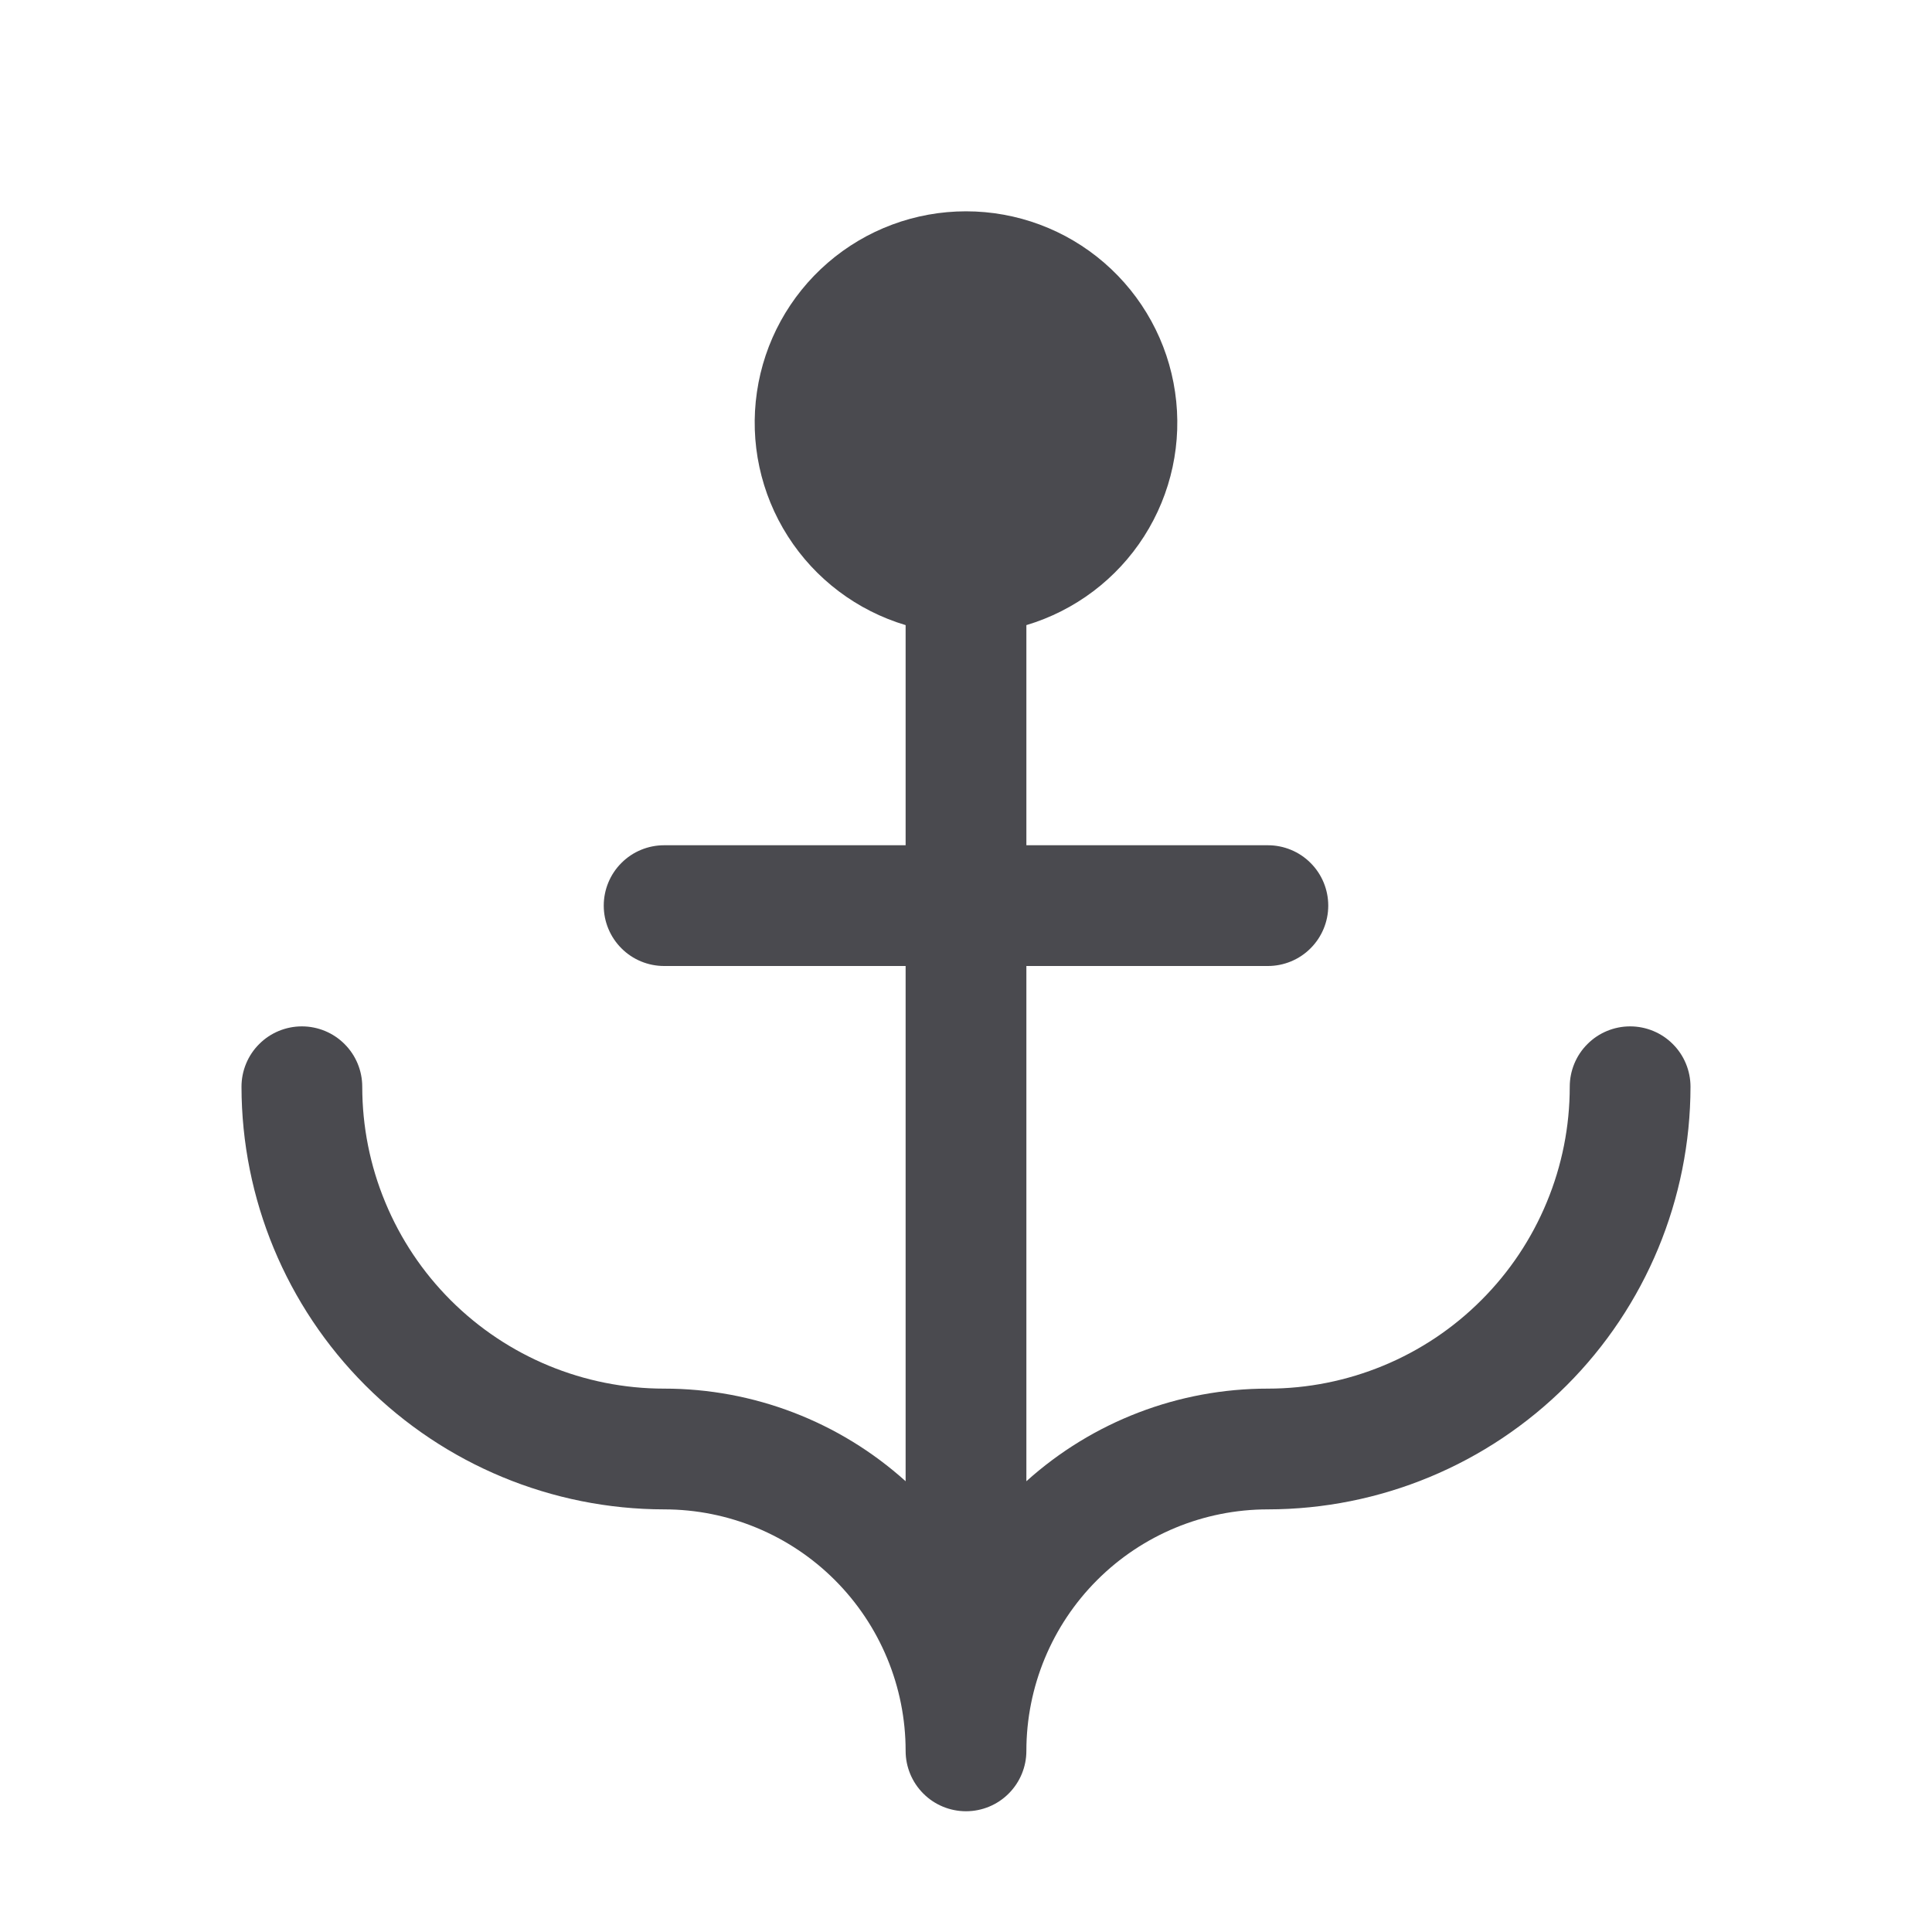 <svg width="32" height="32" viewBox="0 0 32 32" fill="none" xmlns="http://www.w3.org/2000/svg">
<path d="M28 18C27.998 19.856 27.26 21.635 25.948 22.947C24.635 24.26 22.856 24.998 21 25C19.939 25 18.922 25.421 18.172 26.171C17.421 26.922 17 27.939 17 29C17 29.265 16.895 29.519 16.707 29.707C16.52 29.895 16.265 30 16 30C15.735 30 15.48 29.895 15.293 29.707C15.105 29.519 15 29.265 15 29C15 27.939 14.579 26.922 13.828 26.171C13.078 25.421 12.061 25 11 25C9.144 24.998 7.365 24.26 6.052 22.947C4.74 21.635 4.002 19.856 4 18C4 17.735 4.105 17.48 4.293 17.293C4.48 17.105 4.735 17 5 17C5.265 17 5.52 17.105 5.707 17.293C5.895 17.48 6 17.735 6 18C6 18.657 6.129 19.307 6.381 19.913C6.632 20.52 7 21.071 7.464 21.535C8.402 22.473 9.674 23 11 23C12.477 22.999 13.902 23.545 15 24.534V16H11C10.735 16 10.48 15.895 10.293 15.707C10.105 15.519 10 15.265 10 15C10 14.735 10.105 14.48 10.293 14.293C10.48 14.105 10.735 14 11 14H15V10.354C14.194 10.113 13.502 9.591 13.05 8.883C12.597 8.174 12.415 7.326 12.537 6.494C12.658 5.662 13.075 4.902 13.711 4.352C14.347 3.802 15.159 3.5 16 3.5C16.841 3.5 17.653 3.802 18.289 4.352C18.925 4.902 19.342 5.662 19.463 6.494C19.585 7.326 19.403 8.174 18.95 8.883C18.498 9.591 17.806 10.113 17 10.354V14H21C21.265 14 21.52 14.105 21.707 14.293C21.895 14.48 22 14.735 22 15C22 15.265 21.895 15.519 21.707 15.707C21.52 15.895 21.265 16 21 16H17V24.534C18.098 23.545 19.523 22.999 21 23C21.657 23 22.307 22.87 22.913 22.619C23.52 22.368 24.071 22 24.535 21.535C25 21.071 25.368 20.52 25.619 19.913C25.871 19.307 26 18.657 26 18C26 17.735 26.105 17.48 26.293 17.293C26.48 17.105 26.735 17 27 17C27.265 17 27.52 17.105 27.707 17.293C27.895 17.48 28 17.735 28 18Z" fill="#4A4A4F"/>
</svg>
